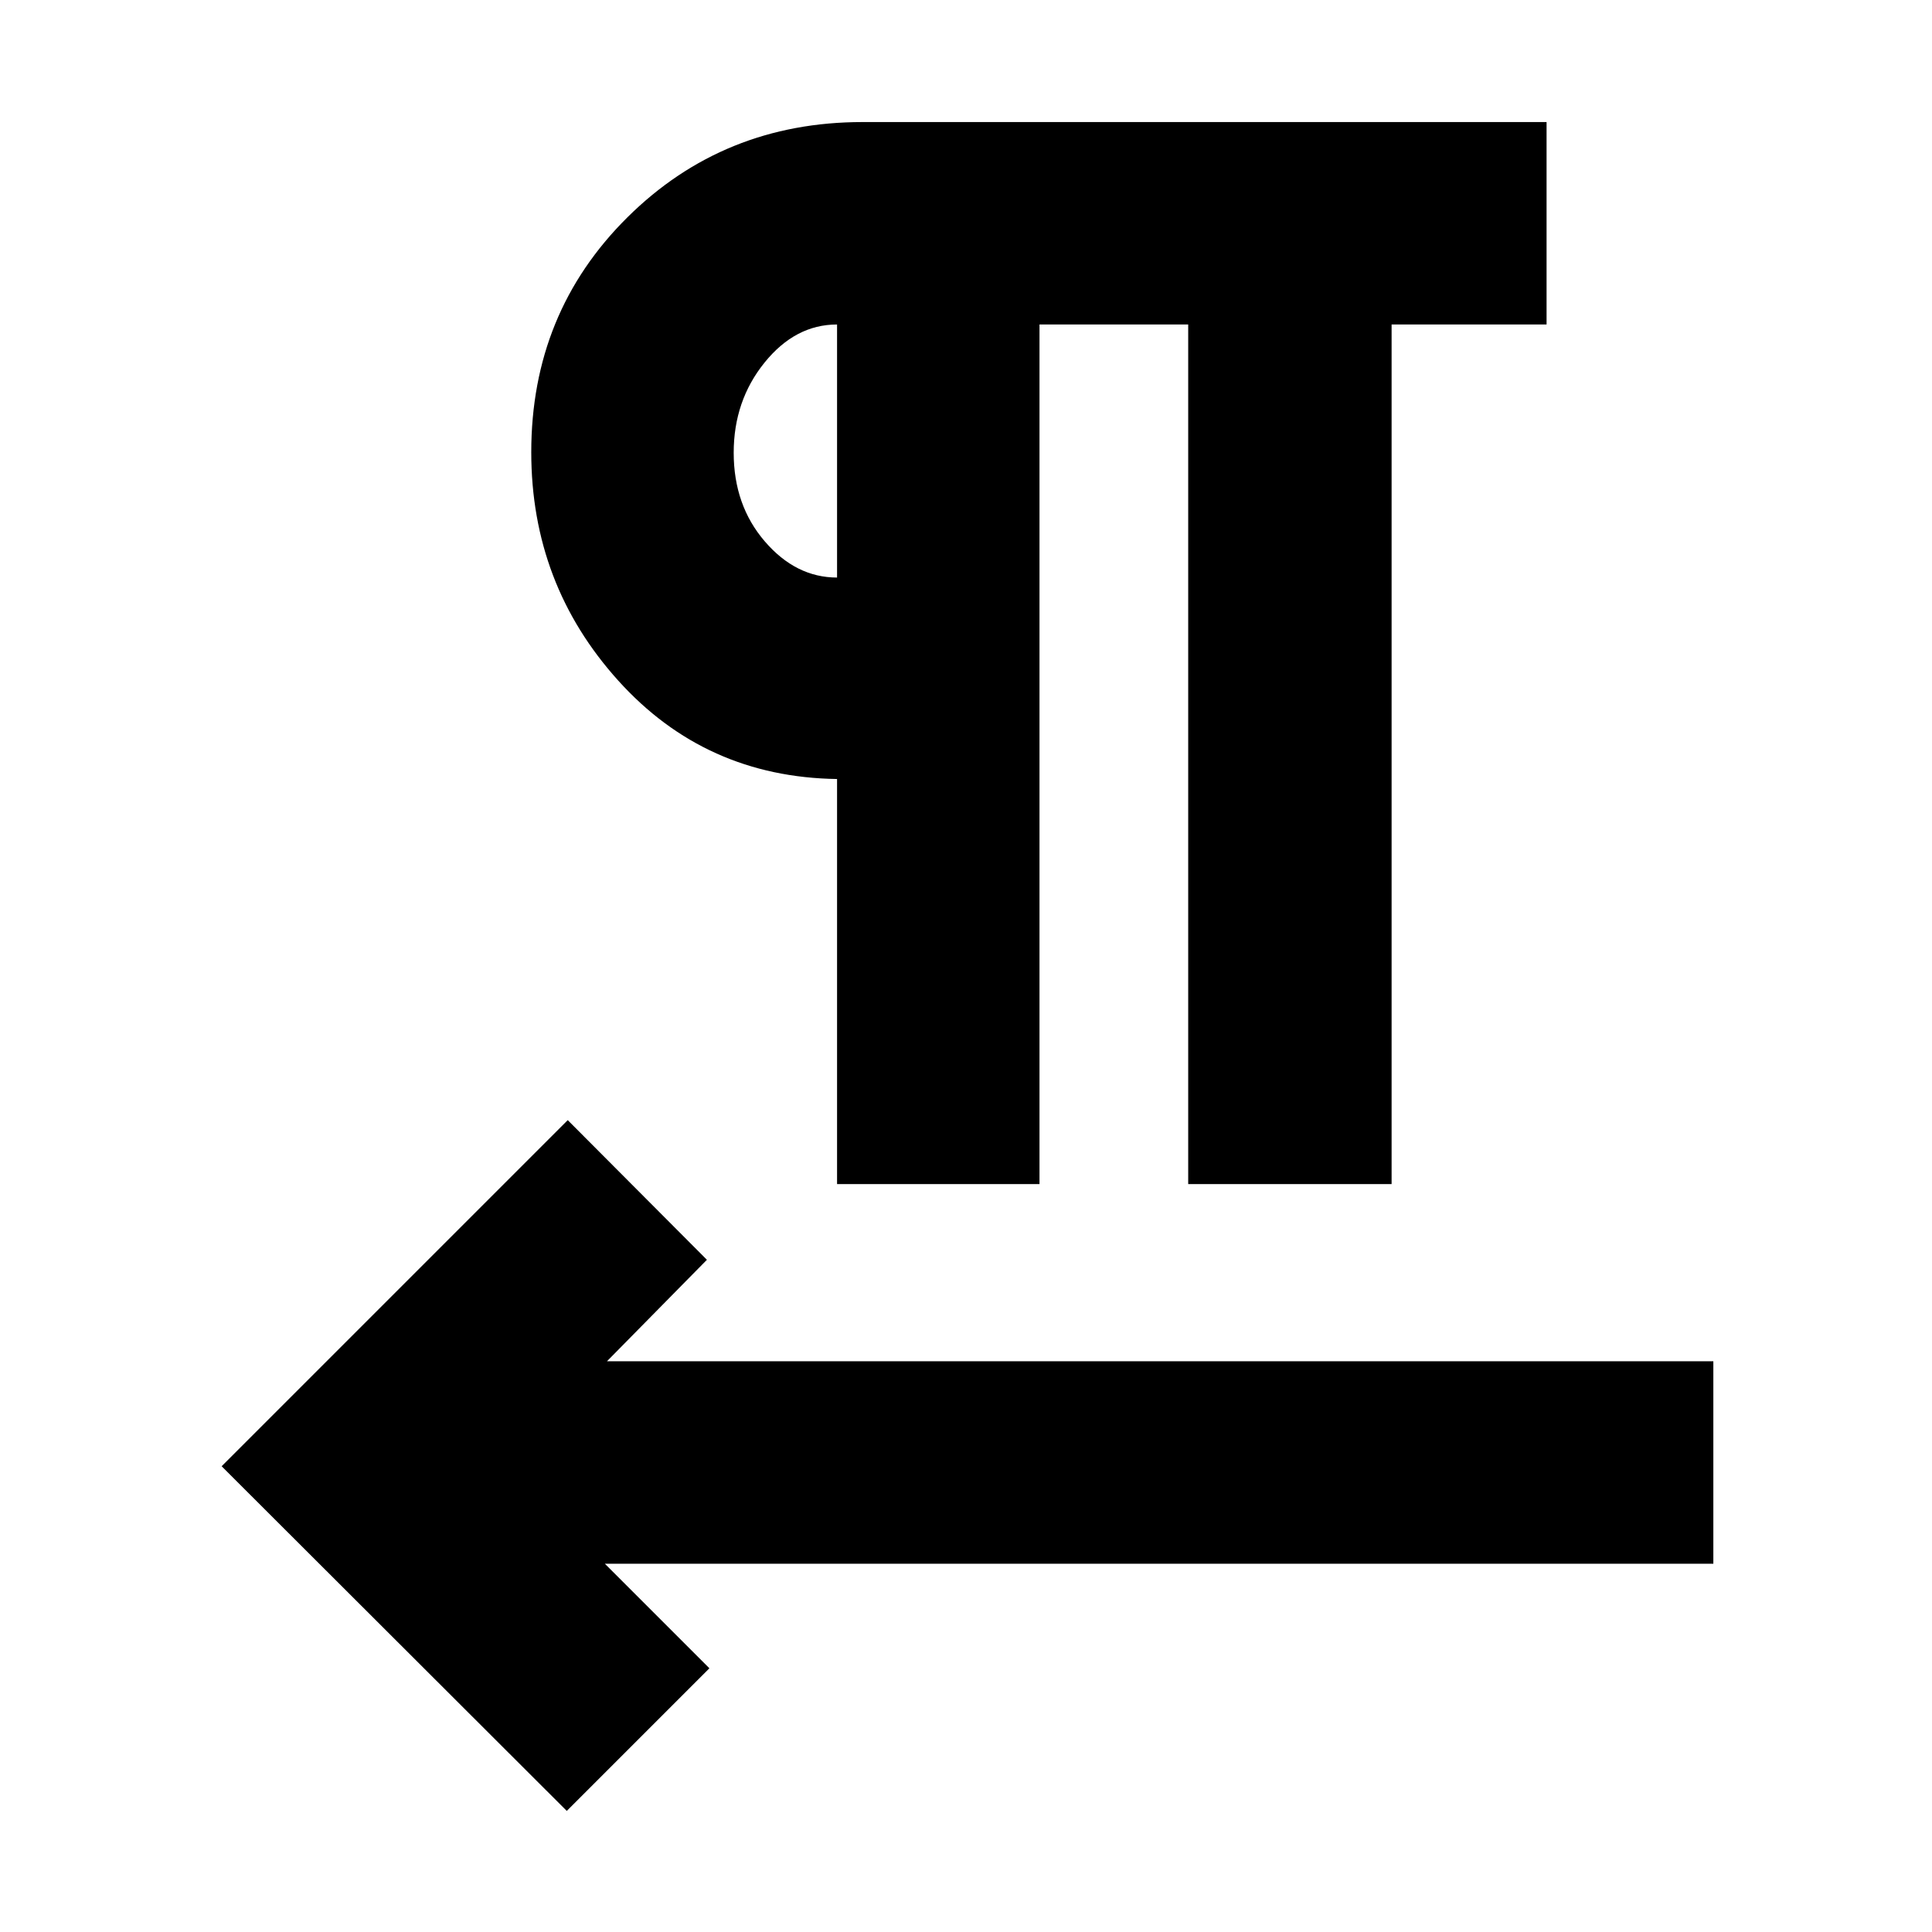 <svg xmlns="http://www.w3.org/2000/svg" height="20" viewBox="0 -960 960 960" width="20"><path d="M415.93-371.63v-201.28q-65.47-.96-108.71-48.88-43.24-47.92-43.24-113.52 0-69.32 47.76-116.68 47.75-47.36 116.9-47.36h339.84v100.59h-77v427.13H590.41v-427.13h-73.89v427.13H415.93ZM300.54-183l51.96 51.96-70.87 70.87-171.5-171.26 171.98-171.98 69.15 69.39-49.67 50.43h549.76V-183H300.54Zm115.39-490.02v-125.74q-20.76 0-36.06 18.96-15.3 18.95-15.3 44.76 0 26.09 15.45 44.05 15.45 17.97 35.91 17.97Zm0-62.37Z"/></svg>